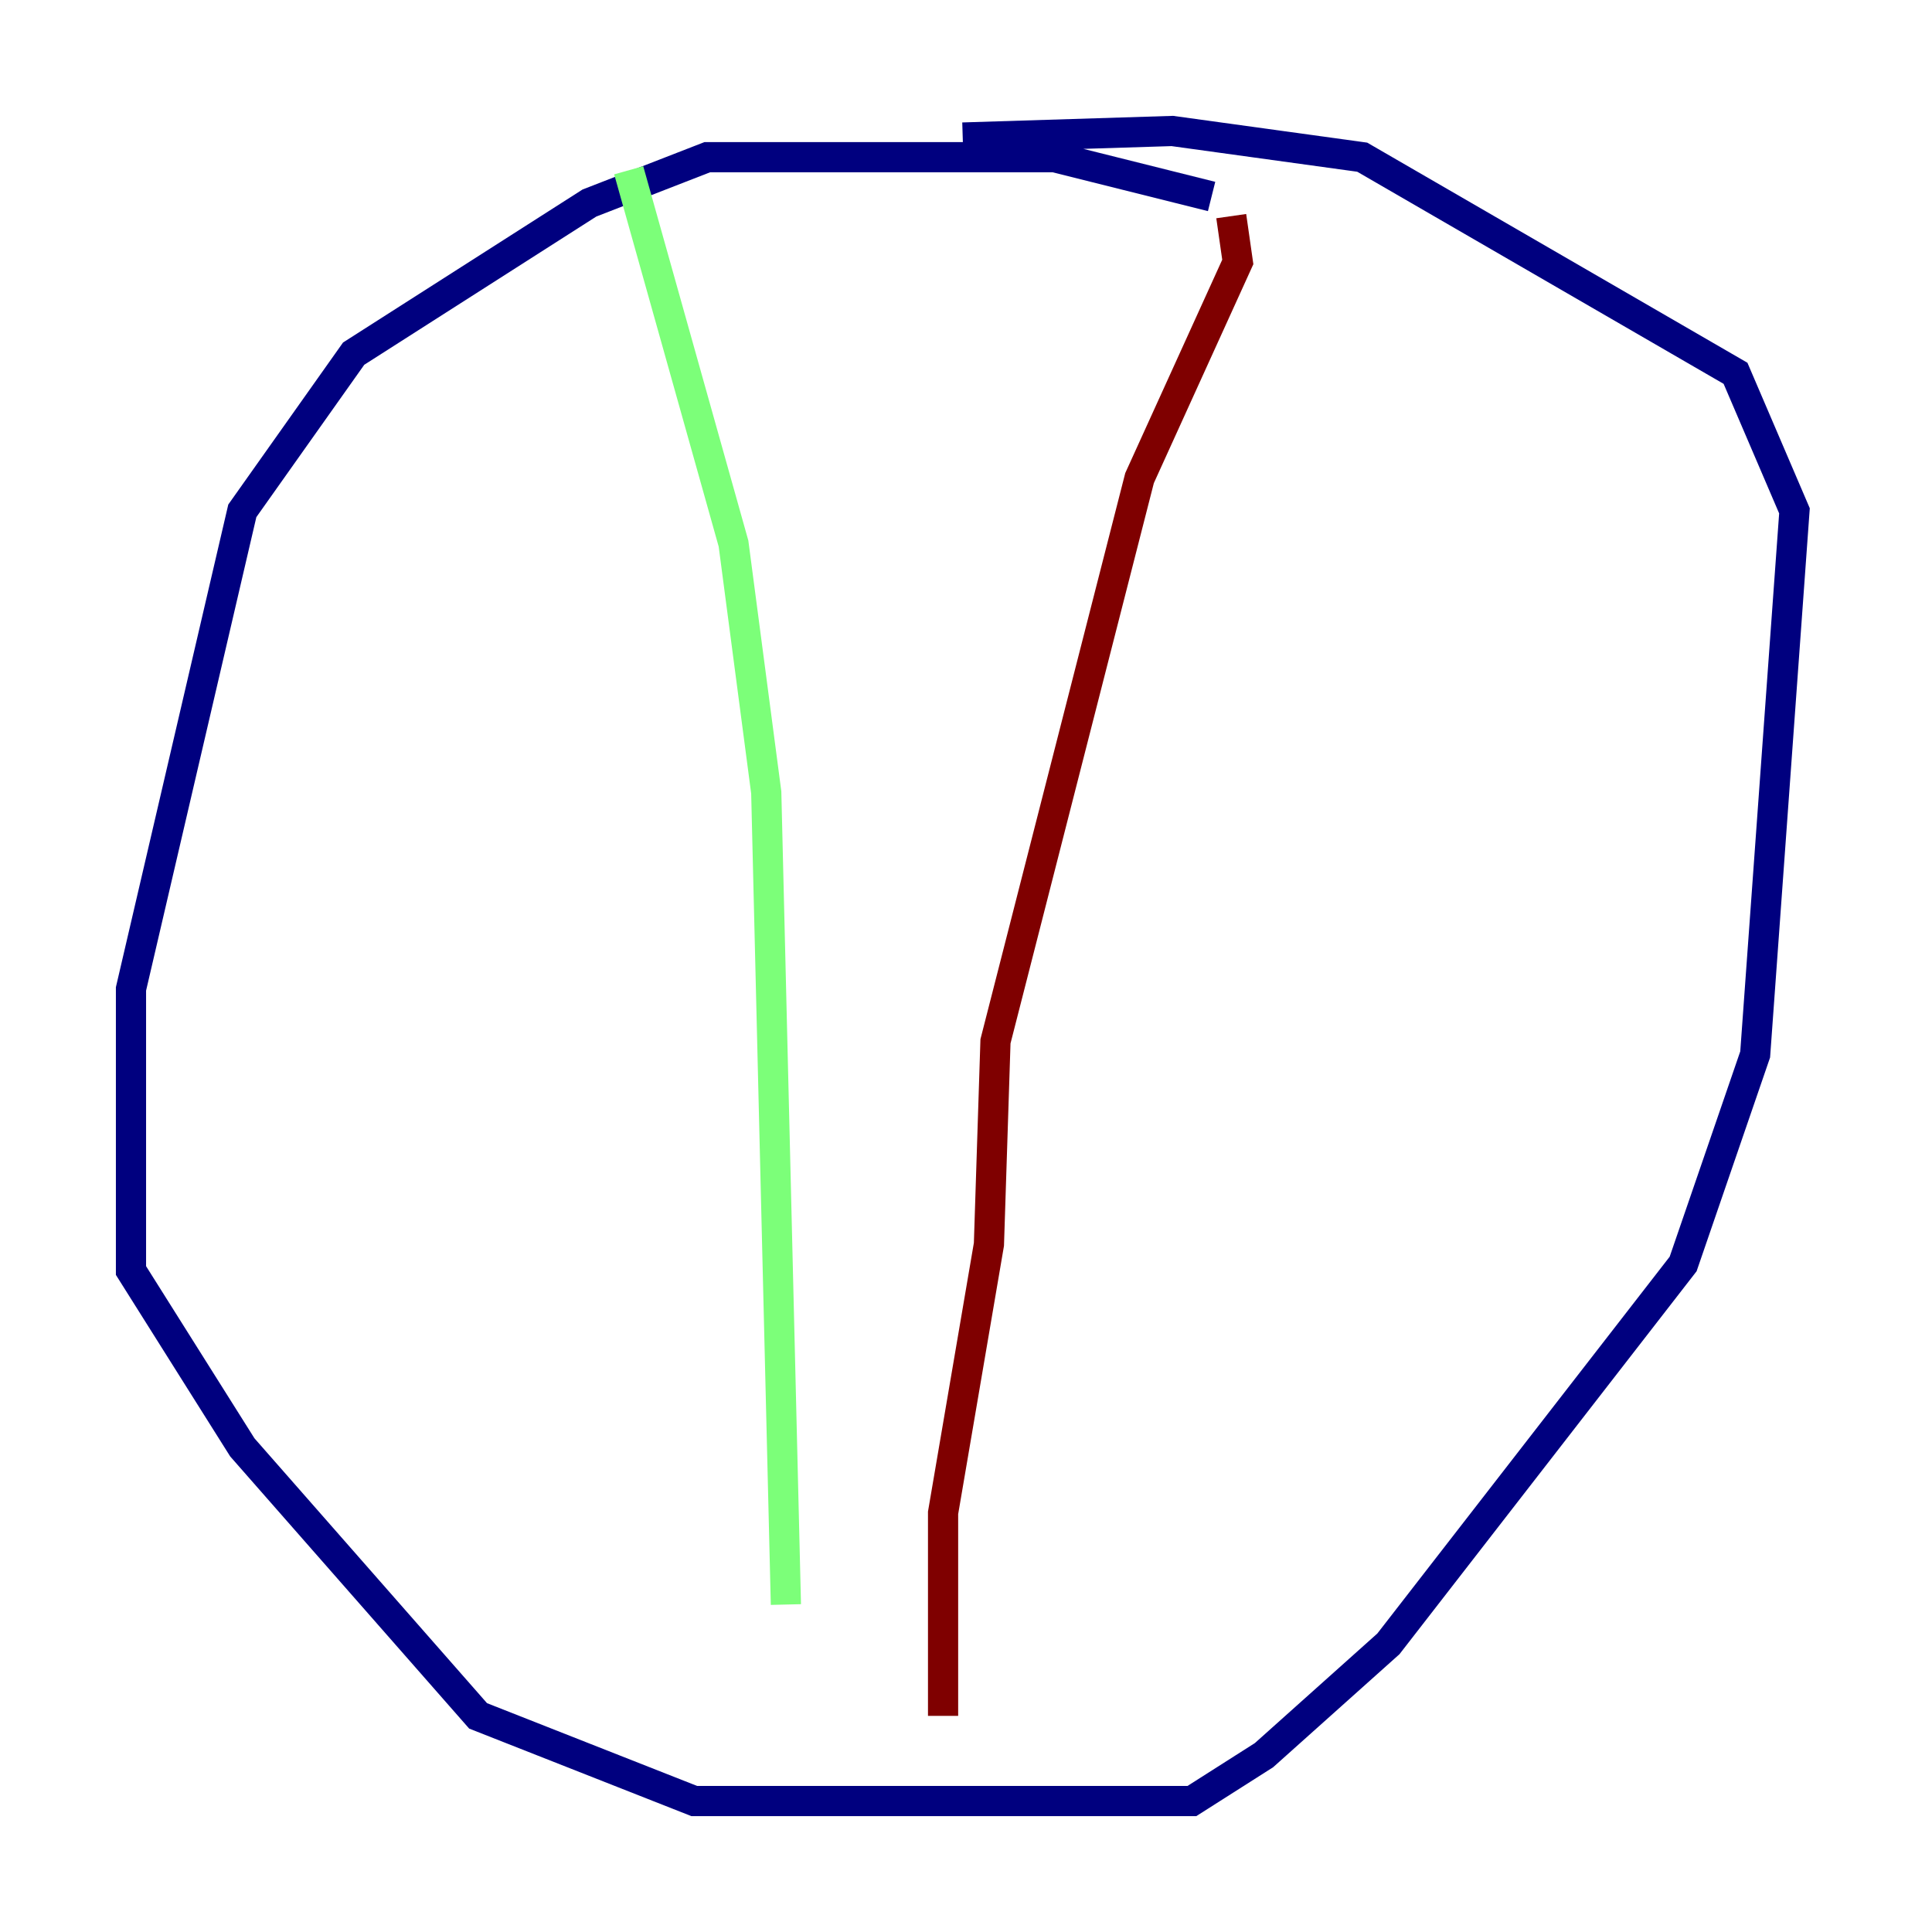 <?xml version="1.0" encoding="utf-8" ?>
<svg baseProfile="tiny" height="128" version="1.2" viewBox="0,0,128,128" width="128" xmlns="http://www.w3.org/2000/svg" xmlns:ev="http://www.w3.org/2001/xml-events" xmlns:xlink="http://www.w3.org/1999/xlink"><defs /><polyline fill="none" points="80.271,13.017 69.858,10.414 46.861,10.414 39.051,13.451 23.43,23.43 16.054,33.844 8.678,65.519 8.678,84.176 16.054,95.891 31.675,113.681 45.993,119.322 78.969,119.322 83.742,116.285 91.986,108.909 111.512,83.742 116.285,69.858 118.888,33.844 114.983,24.732 90.251,10.414 77.668,8.678 63.783,9.112" stroke="#00007f" stroke-width="2" /><polyline fill="none" points="41.654,11.281 48.597,36.014 50.766,52.502 52.068,106.305" stroke="#7cff79" stroke-width="2" /><polyline fill="none" points="81.573,14.319 82.007,17.356 75.498,31.675 65.953,68.99 65.519,82.441 62.481,100.231 62.481,113.681" stroke="#7f0000" stroke-width="2" /></svg>